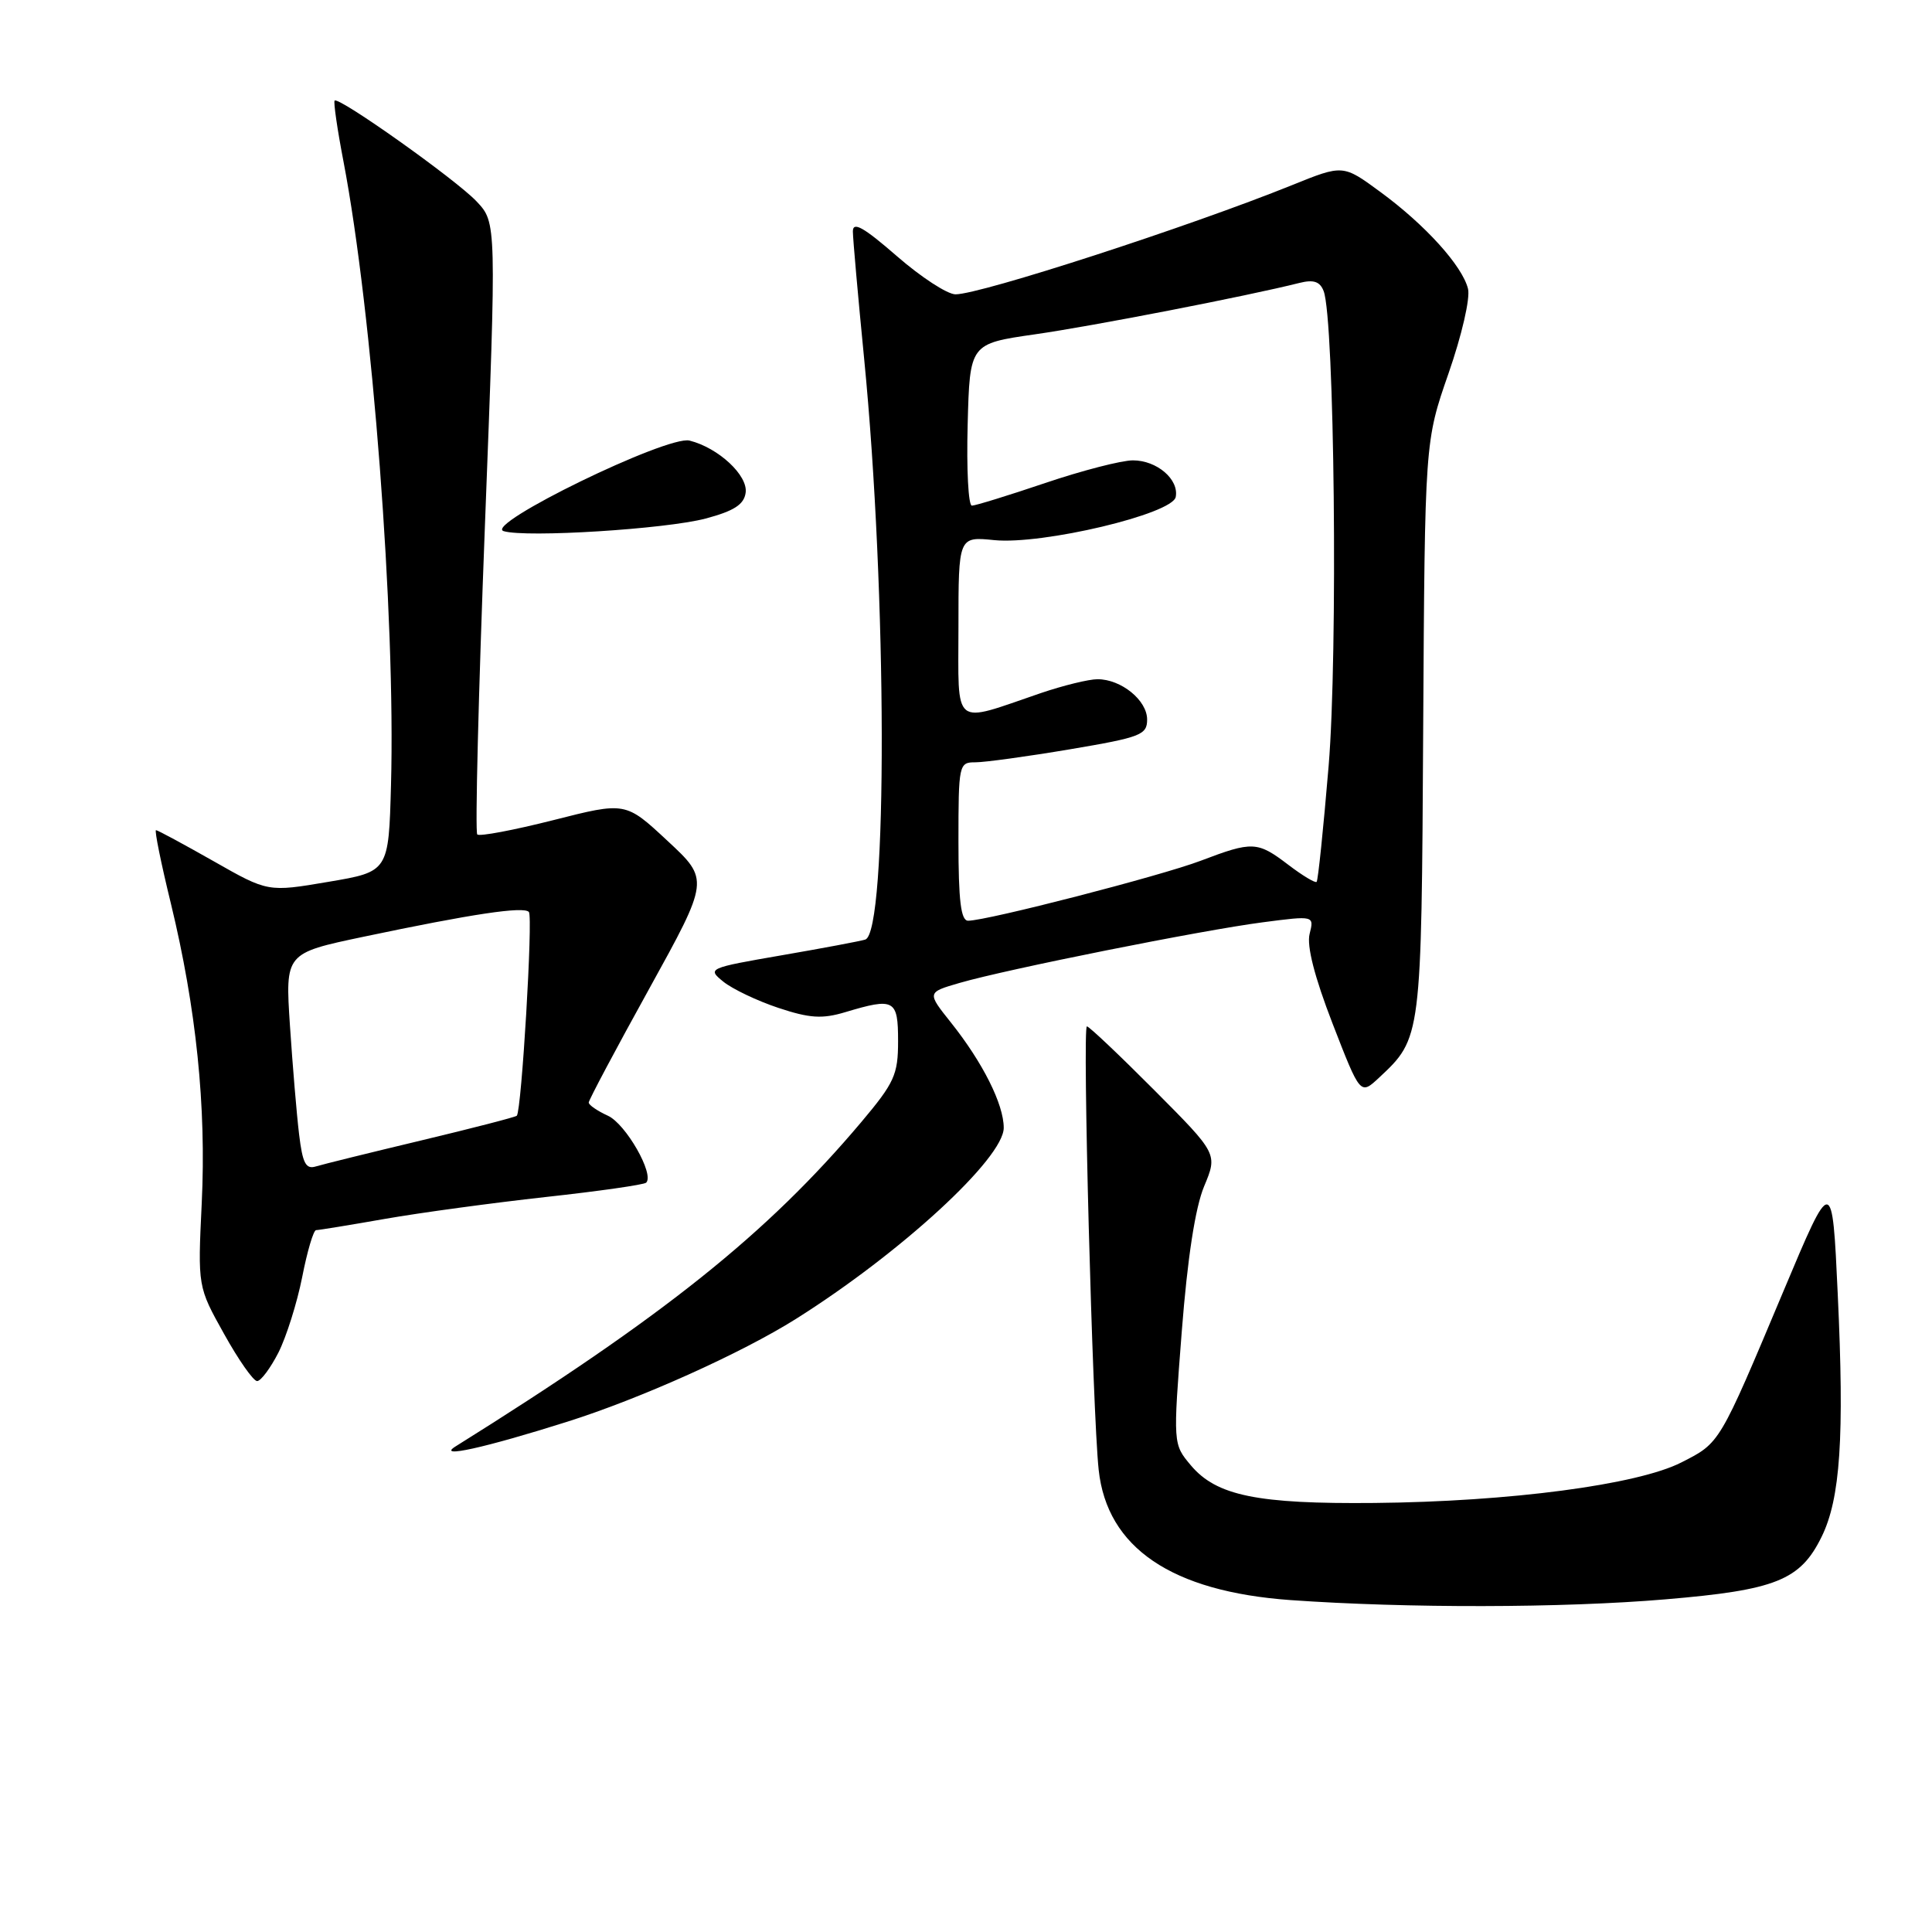<?xml version="1.0" encoding="UTF-8" standalone="no"?>
<!DOCTYPE svg PUBLIC "-//W3C//DTD SVG 1.1//EN" "http://www.w3.org/Graphics/SVG/1.1/DTD/svg11.dtd" >
<svg xmlns="http://www.w3.org/2000/svg" xmlns:xlink="http://www.w3.org/1999/xlink" version="1.1" viewBox="0 0 256 256">
 <g >
 <path fill="currentColor"
d=" M 220.70 211.92 C 235.30 210.69 238.54 209.40 241.37 203.64 C 243.86 198.57 244.40 190.46 243.51 171.47 C 242.78 155.70 242.78 155.70 236.31 171.10 C 227.75 191.47 227.93 191.16 222.79 193.78 C 216.99 196.74 200.01 198.98 182.12 199.15 C 166.59 199.30 161.18 198.19 157.79 194.16 C 155.43 191.35 155.43 191.35 156.59 176.43 C 157.35 166.66 158.38 160.01 159.55 157.20 C 161.35 152.89 161.35 152.89 152.95 144.45 C 148.32 139.80 144.31 136.00 144.02 136.00 C 143.41 136.00 144.76 187.11 145.58 194.76 C 146.69 205.09 155.24 210.89 171.00 212.02 C 186.43 213.11 206.99 213.08 220.70 211.92 Z  M 75.12 188.40 C 84.83 185.34 98.26 179.30 105.47 174.76 C 119.37 166.01 133.00 153.47 133.00 149.44 C 133.00 146.33 130.22 140.78 126.01 135.50 C 122.82 131.50 122.82 131.50 127.16 130.24 C 133.39 128.43 159.29 123.25 167.32 122.21 C 174.14 121.32 174.14 121.32 173.53 123.75 C 173.13 125.34 174.18 129.45 176.58 135.65 C 180.25 145.11 180.25 145.11 182.72 142.81 C 188.36 137.54 188.35 137.63 188.58 96.50 C 188.80 58.50 188.80 58.50 191.93 49.50 C 193.69 44.45 194.83 39.52 194.52 38.27 C 193.77 35.23 188.86 29.80 182.90 25.43 C 177.96 21.80 177.96 21.80 171.23 24.52 C 157.56 30.04 129.94 39.00 126.61 39.00 C 125.53 39.00 122.03 36.72 118.83 33.93 C 114.40 30.08 113.00 29.30 113.01 30.68 C 113.02 31.68 113.69 39.25 114.50 47.50 C 117.55 78.52 117.63 123.56 114.65 124.50 C 114.02 124.70 109.03 125.64 103.58 126.58 C 93.81 128.27 93.69 128.33 95.85 130.08 C 97.05 131.05 100.34 132.62 103.14 133.55 C 107.29 134.93 108.95 135.03 111.99 134.12 C 118.52 132.16 119.00 132.43 119.00 137.95 C 119.00 142.41 118.52 143.46 114.11 148.70 C 101.62 163.50 87.98 174.41 60.36 191.66 C 57.79 193.27 64.21 191.85 75.12 188.40 Z  M 36.89 179.23 C 37.94 177.15 39.36 172.65 40.04 169.23 C 40.71 165.80 41.54 163.00 41.88 163.00 C 42.22 163.00 46.33 162.33 51.00 161.51 C 55.67 160.69 65.27 159.39 72.31 158.61 C 79.36 157.84 85.35 156.98 85.62 156.71 C 86.74 155.60 82.92 148.92 80.55 147.84 C 79.15 147.20 78.00 146.41 78.01 146.09 C 78.01 145.77 81.61 138.99 86.01 131.04 C 94.00 116.57 94.00 116.57 88.44 111.41 C 82.89 106.24 82.89 106.24 73.33 108.67 C 68.07 110.00 63.53 110.86 63.24 110.57 C 62.94 110.28 63.40 91.92 64.25 69.77 C 65.80 29.50 65.80 29.50 63.15 26.69 C 60.45 23.82 44.89 12.77 44.34 13.33 C 44.17 13.50 44.69 17.12 45.51 21.38 C 49.34 41.39 52.42 81.78 51.81 104.00 C 51.50 115.50 51.50 115.50 43.50 116.85 C 35.50 118.21 35.50 118.21 28.28 114.10 C 24.31 111.85 20.89 110.00 20.67 110.00 C 20.45 110.00 21.34 114.39 22.65 119.75 C 26.00 133.57 27.35 146.63 26.73 159.44 C 26.20 170.50 26.20 170.50 29.69 176.75 C 31.60 180.19 33.57 183.00 34.07 183.00 C 34.56 183.00 35.83 181.30 36.89 179.23 Z  M 93.50 68.71 C 97.25 67.71 98.58 66.86 98.80 65.30 C 99.14 63.01 95.20 59.34 91.37 58.38 C 88.44 57.64 63.99 69.55 66.74 70.38 C 69.71 71.27 88.20 70.11 93.50 68.71 Z  M 127.00 111.50 C 127.00 101.28 127.06 101.00 129.25 101.01 C 130.49 101.01 136.11 100.24 141.75 99.29 C 151.16 97.70 152.00 97.38 152.00 95.34 C 152.00 92.79 148.56 90.00 145.43 90.00 C 144.27 90.00 140.88 90.83 137.91 91.84 C 126.05 95.89 127.00 96.66 127.00 83.07 C 127.00 71.09 127.00 71.09 131.75 71.57 C 138.13 72.20 155.36 68.11 155.79 65.85 C 156.24 63.52 153.29 61.00 150.12 61.00 C 148.61 61.00 143.38 62.35 138.50 64.00 C 133.62 65.65 129.24 67.00 128.78 67.00 C 128.31 67.00 128.06 62.17 128.22 56.27 C 128.50 45.54 128.50 45.54 137.14 44.30 C 144.78 43.21 165.18 39.25 172.18 37.49 C 174.06 37.02 174.90 37.30 175.39 38.57 C 176.83 42.32 177.29 86.60 176.05 101.50 C 175.36 109.75 174.65 116.66 174.46 116.85 C 174.28 117.04 172.60 116.03 170.72 114.60 C 166.61 111.47 165.98 111.44 159.11 114.05 C 153.82 116.06 130.78 122.00 128.28 122.00 C 127.32 122.00 127.00 119.34 127.00 111.50 Z  M 39.63 150.29 C 39.31 147.65 38.77 141.18 38.42 135.90 C 37.79 126.31 37.79 126.31 48.14 124.13 C 62.58 121.09 69.40 120.07 70.08 120.84 C 70.64 121.47 69.11 147.15 68.48 147.84 C 68.30 148.02 62.61 149.49 55.83 151.11 C 49.05 152.73 42.76 154.28 41.85 154.56 C 40.52 154.97 40.09 154.14 39.63 150.29 Z "/>
</g>
</svg>